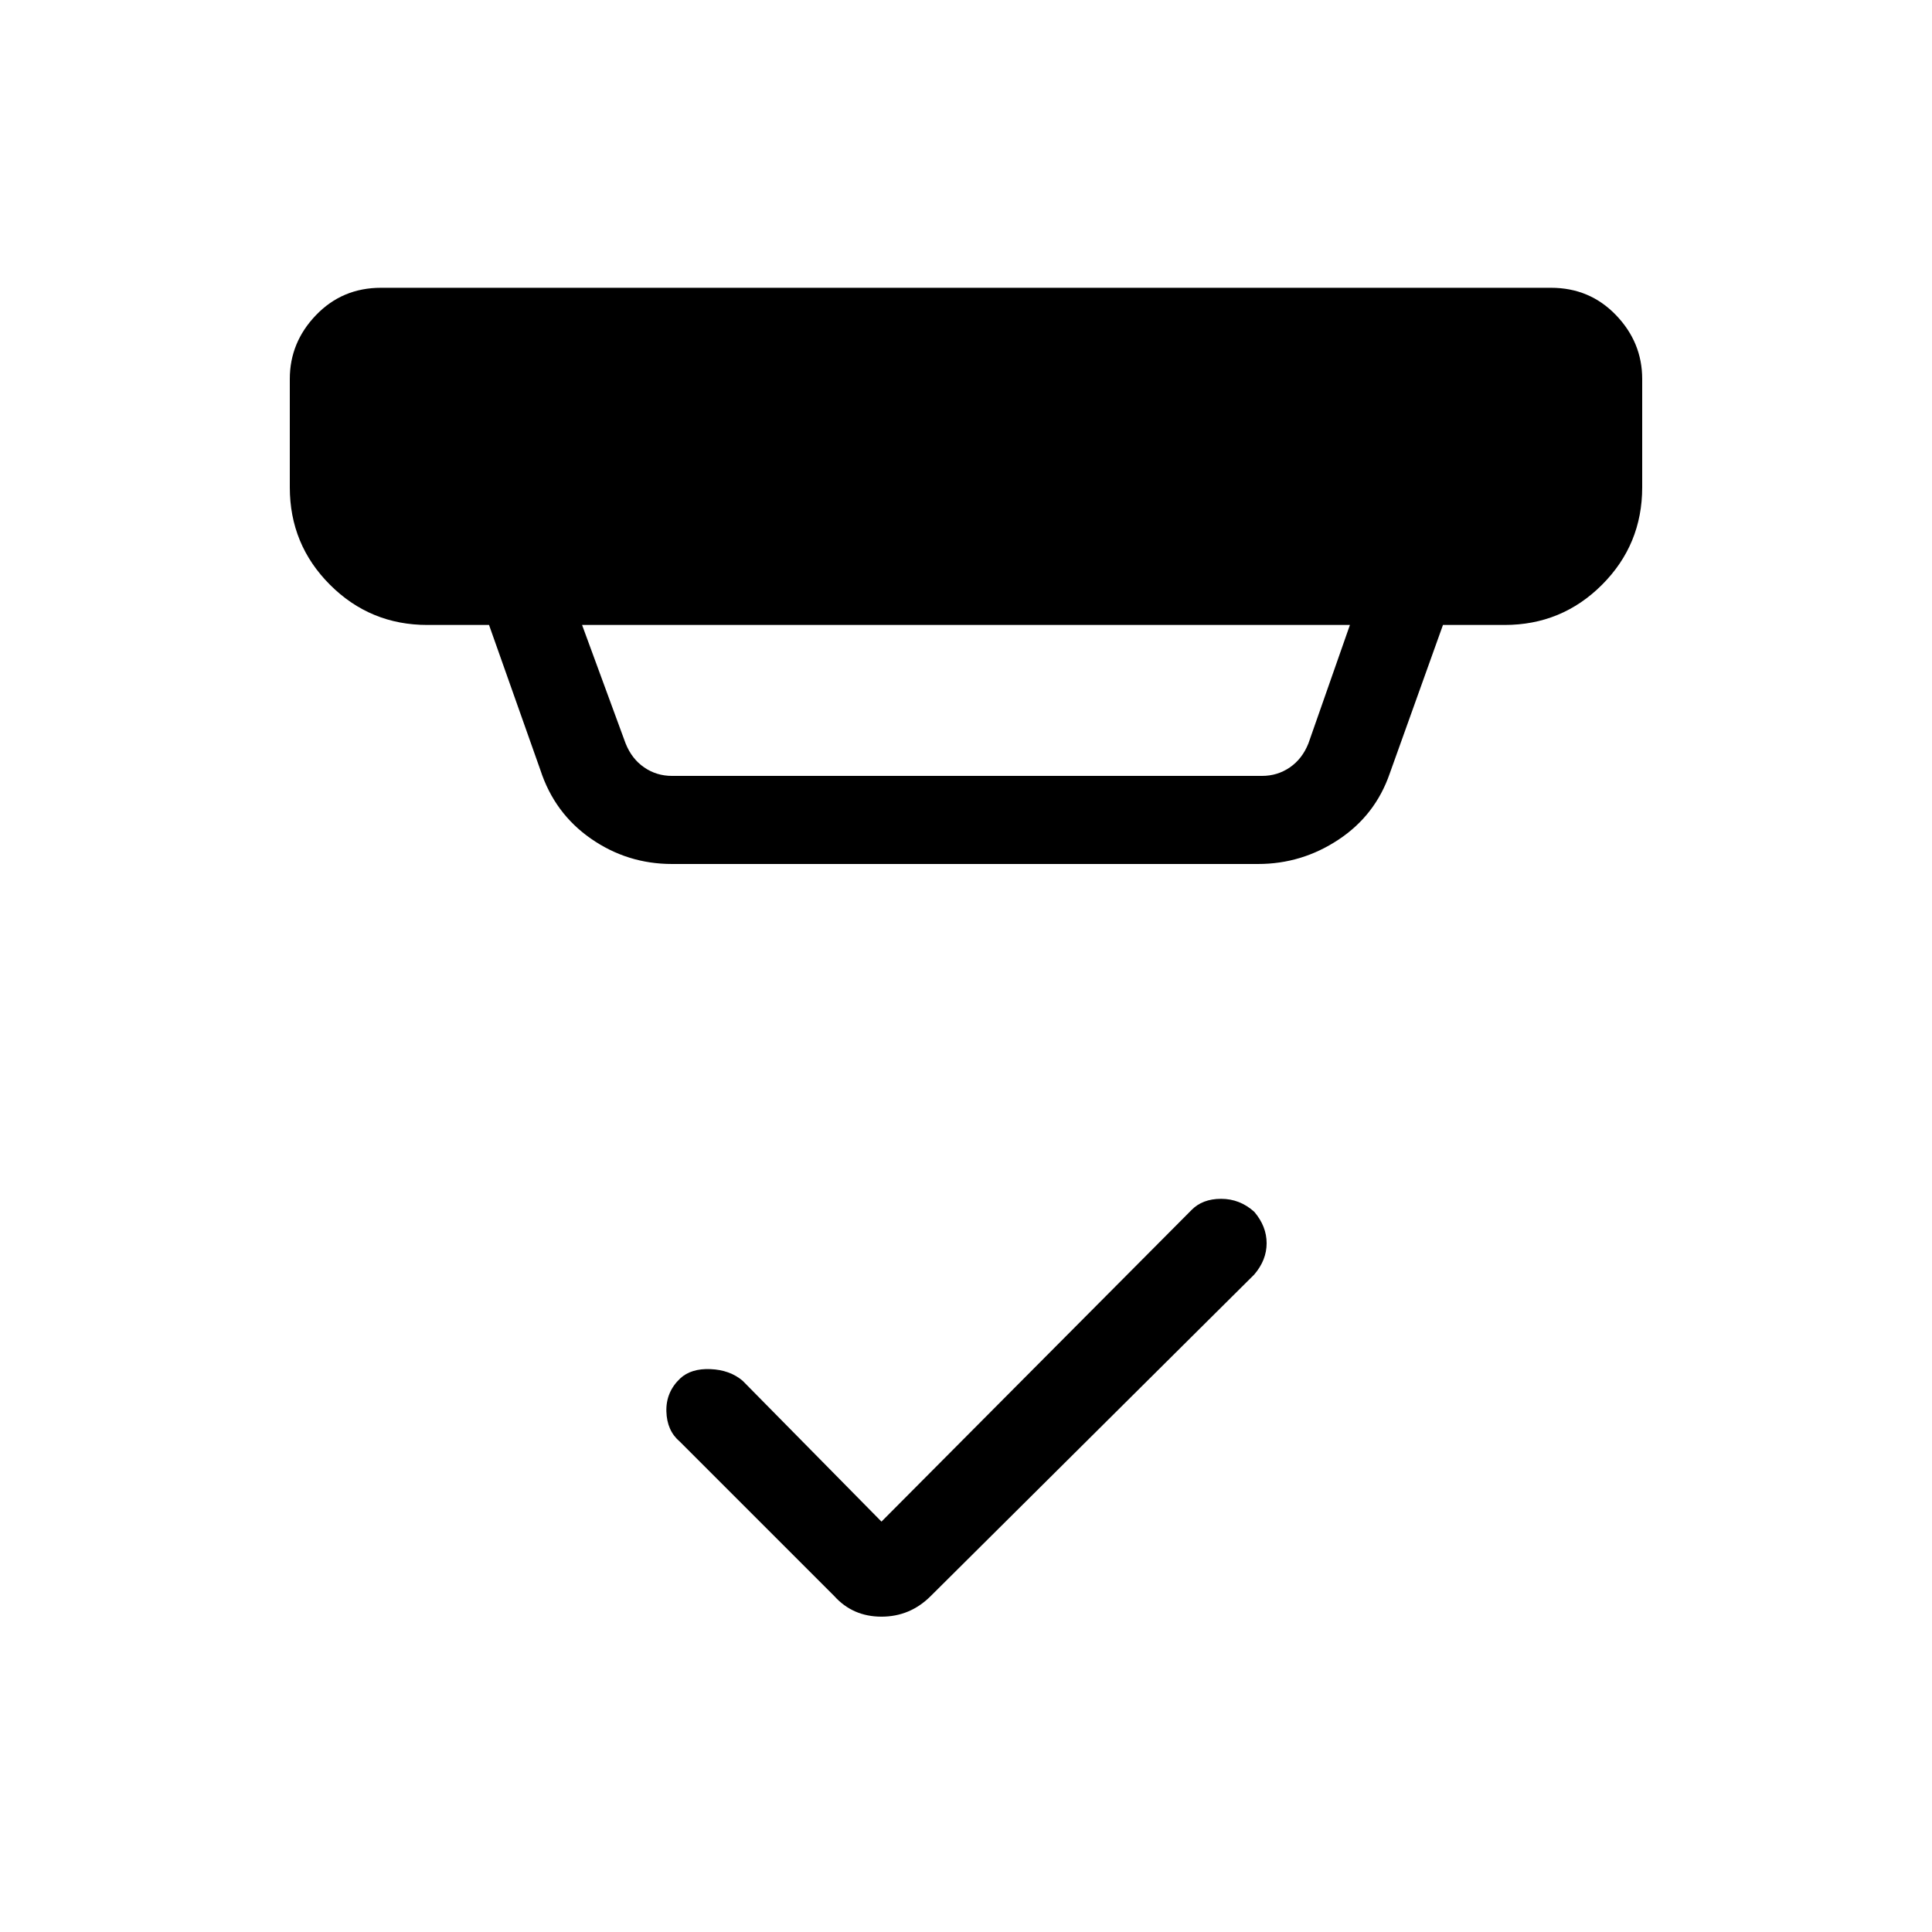 <svg xmlns="http://www.w3.org/2000/svg" height="48" viewBox="0 -960 960 960" width="48"><path d="m438-203.92 154-154.77q5.45-5.62 14.76-5.62 9.32 0 16.47 6.44 6.15 7.21 6.15 15.62 0 8.4-6.15 15.56L462.46-166.92q-10.23 10.23-24.46 10.23t-23.46-10.23l-76.77-76.77q-6.39-5.39-6.65-15-.27-9.62 6.88-16.39 5.38-5 15-4.61 9.62.38 16 5.77l69 70ZM289.23-649.46l21.62 58.84q3.07 7.7 9.23 11.93 6.15 4.23 13.84 4.23h293.16q7.69 0 13.84-4.23 6.16-4.23 9.23-11.93l20.62-58.84H289.23Zm44.69 118.77q-22.19 0-40.29-12.59-18.09-12.59-25.09-34.03L243-649.46h-30.62q-28.44 0-48.41-19.97Q144-689.4 144-717.85v-53.84q0-18.21 13.05-31.76T189.31-817h581.38q19.21 0 32.26 13.55Q816-789.9 816-771.69v53.84q0 28.45-19.97 48.42-19.97 19.97-48.41 19.97H717l-26.46 73.84q-7.16 20.72-25.42 32.82-18.25 12.11-39.97 12.11H333.92Z"/></svg>